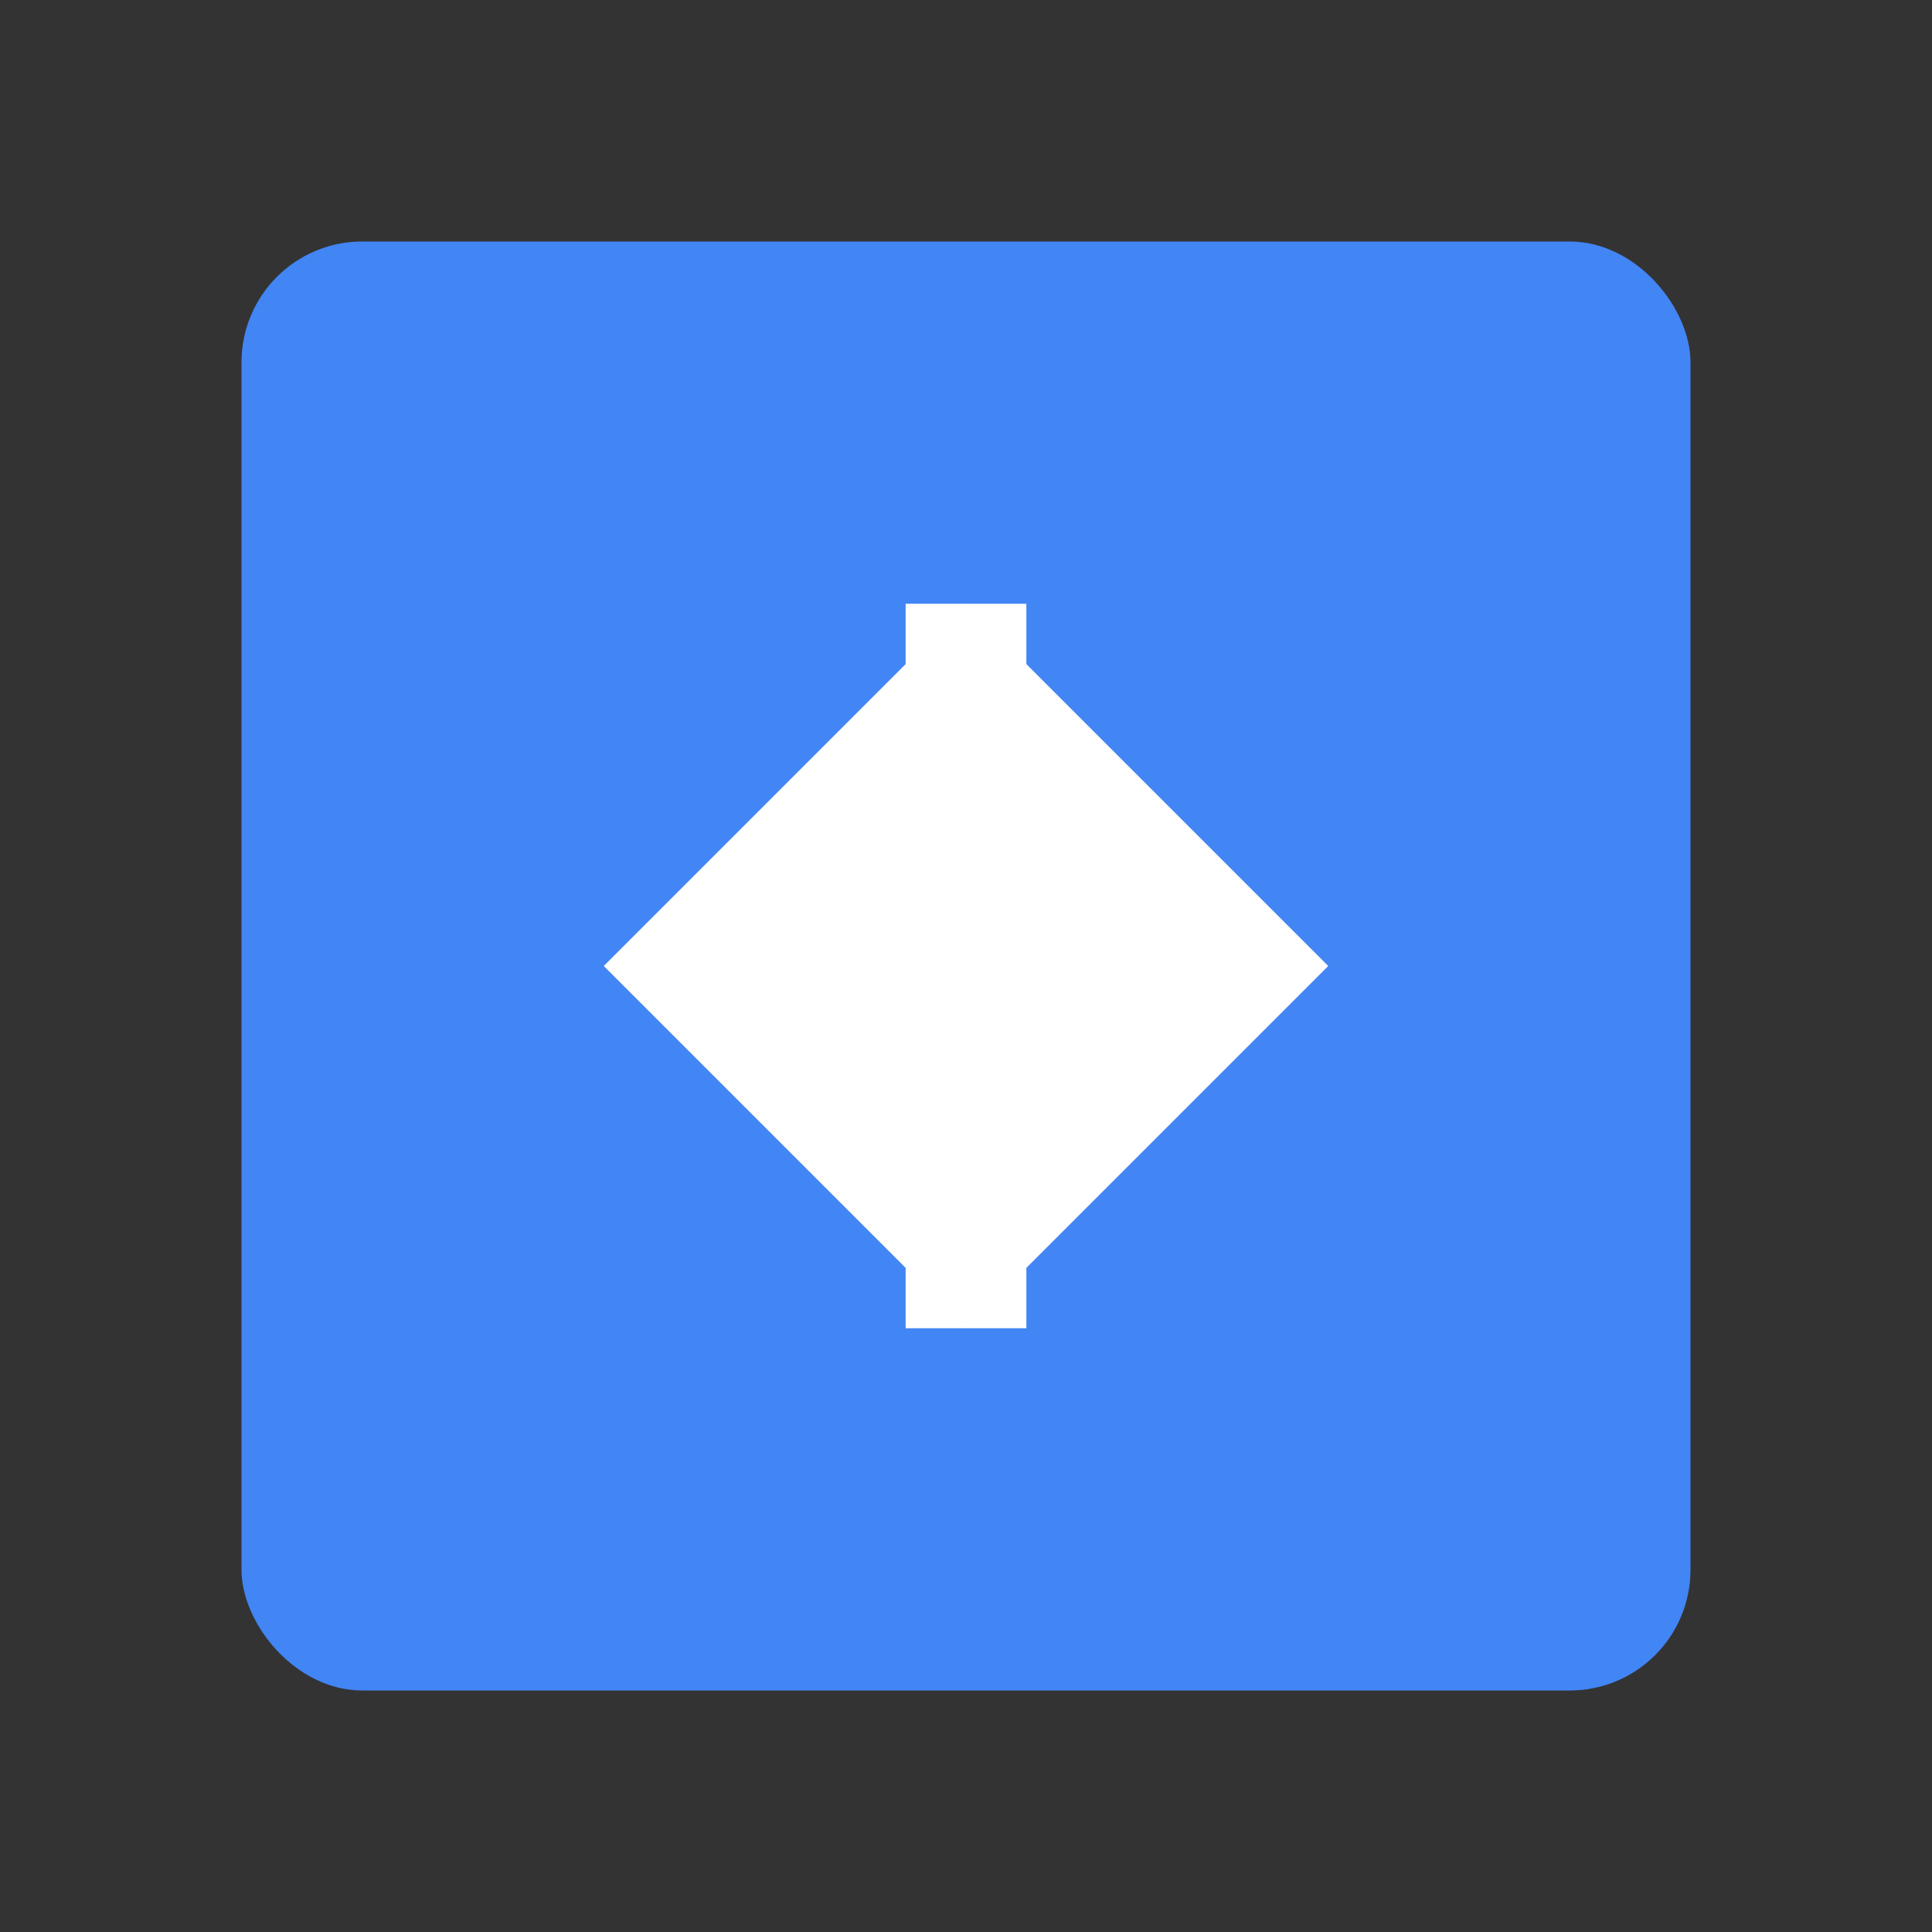 <?xml version="1.0" encoding="UTF-8"?>
<svg width="128" height="128" viewBox="0 0 128 128" xmlns="http://www.w3.org/2000/svg">
  <rect x="0" y="0" width="128" height="128" fill="#333333" stroke="none"/>
  <rect x="16" y="16" width="96" height="96" rx="8" fill="#4285f4"/>
  <path d="M40 64 L64 40 L88 64 L64 88 Z" fill="white"/>
  <path d="M64 40 L64 88" stroke="white" stroke-width="8"/>
</svg> 